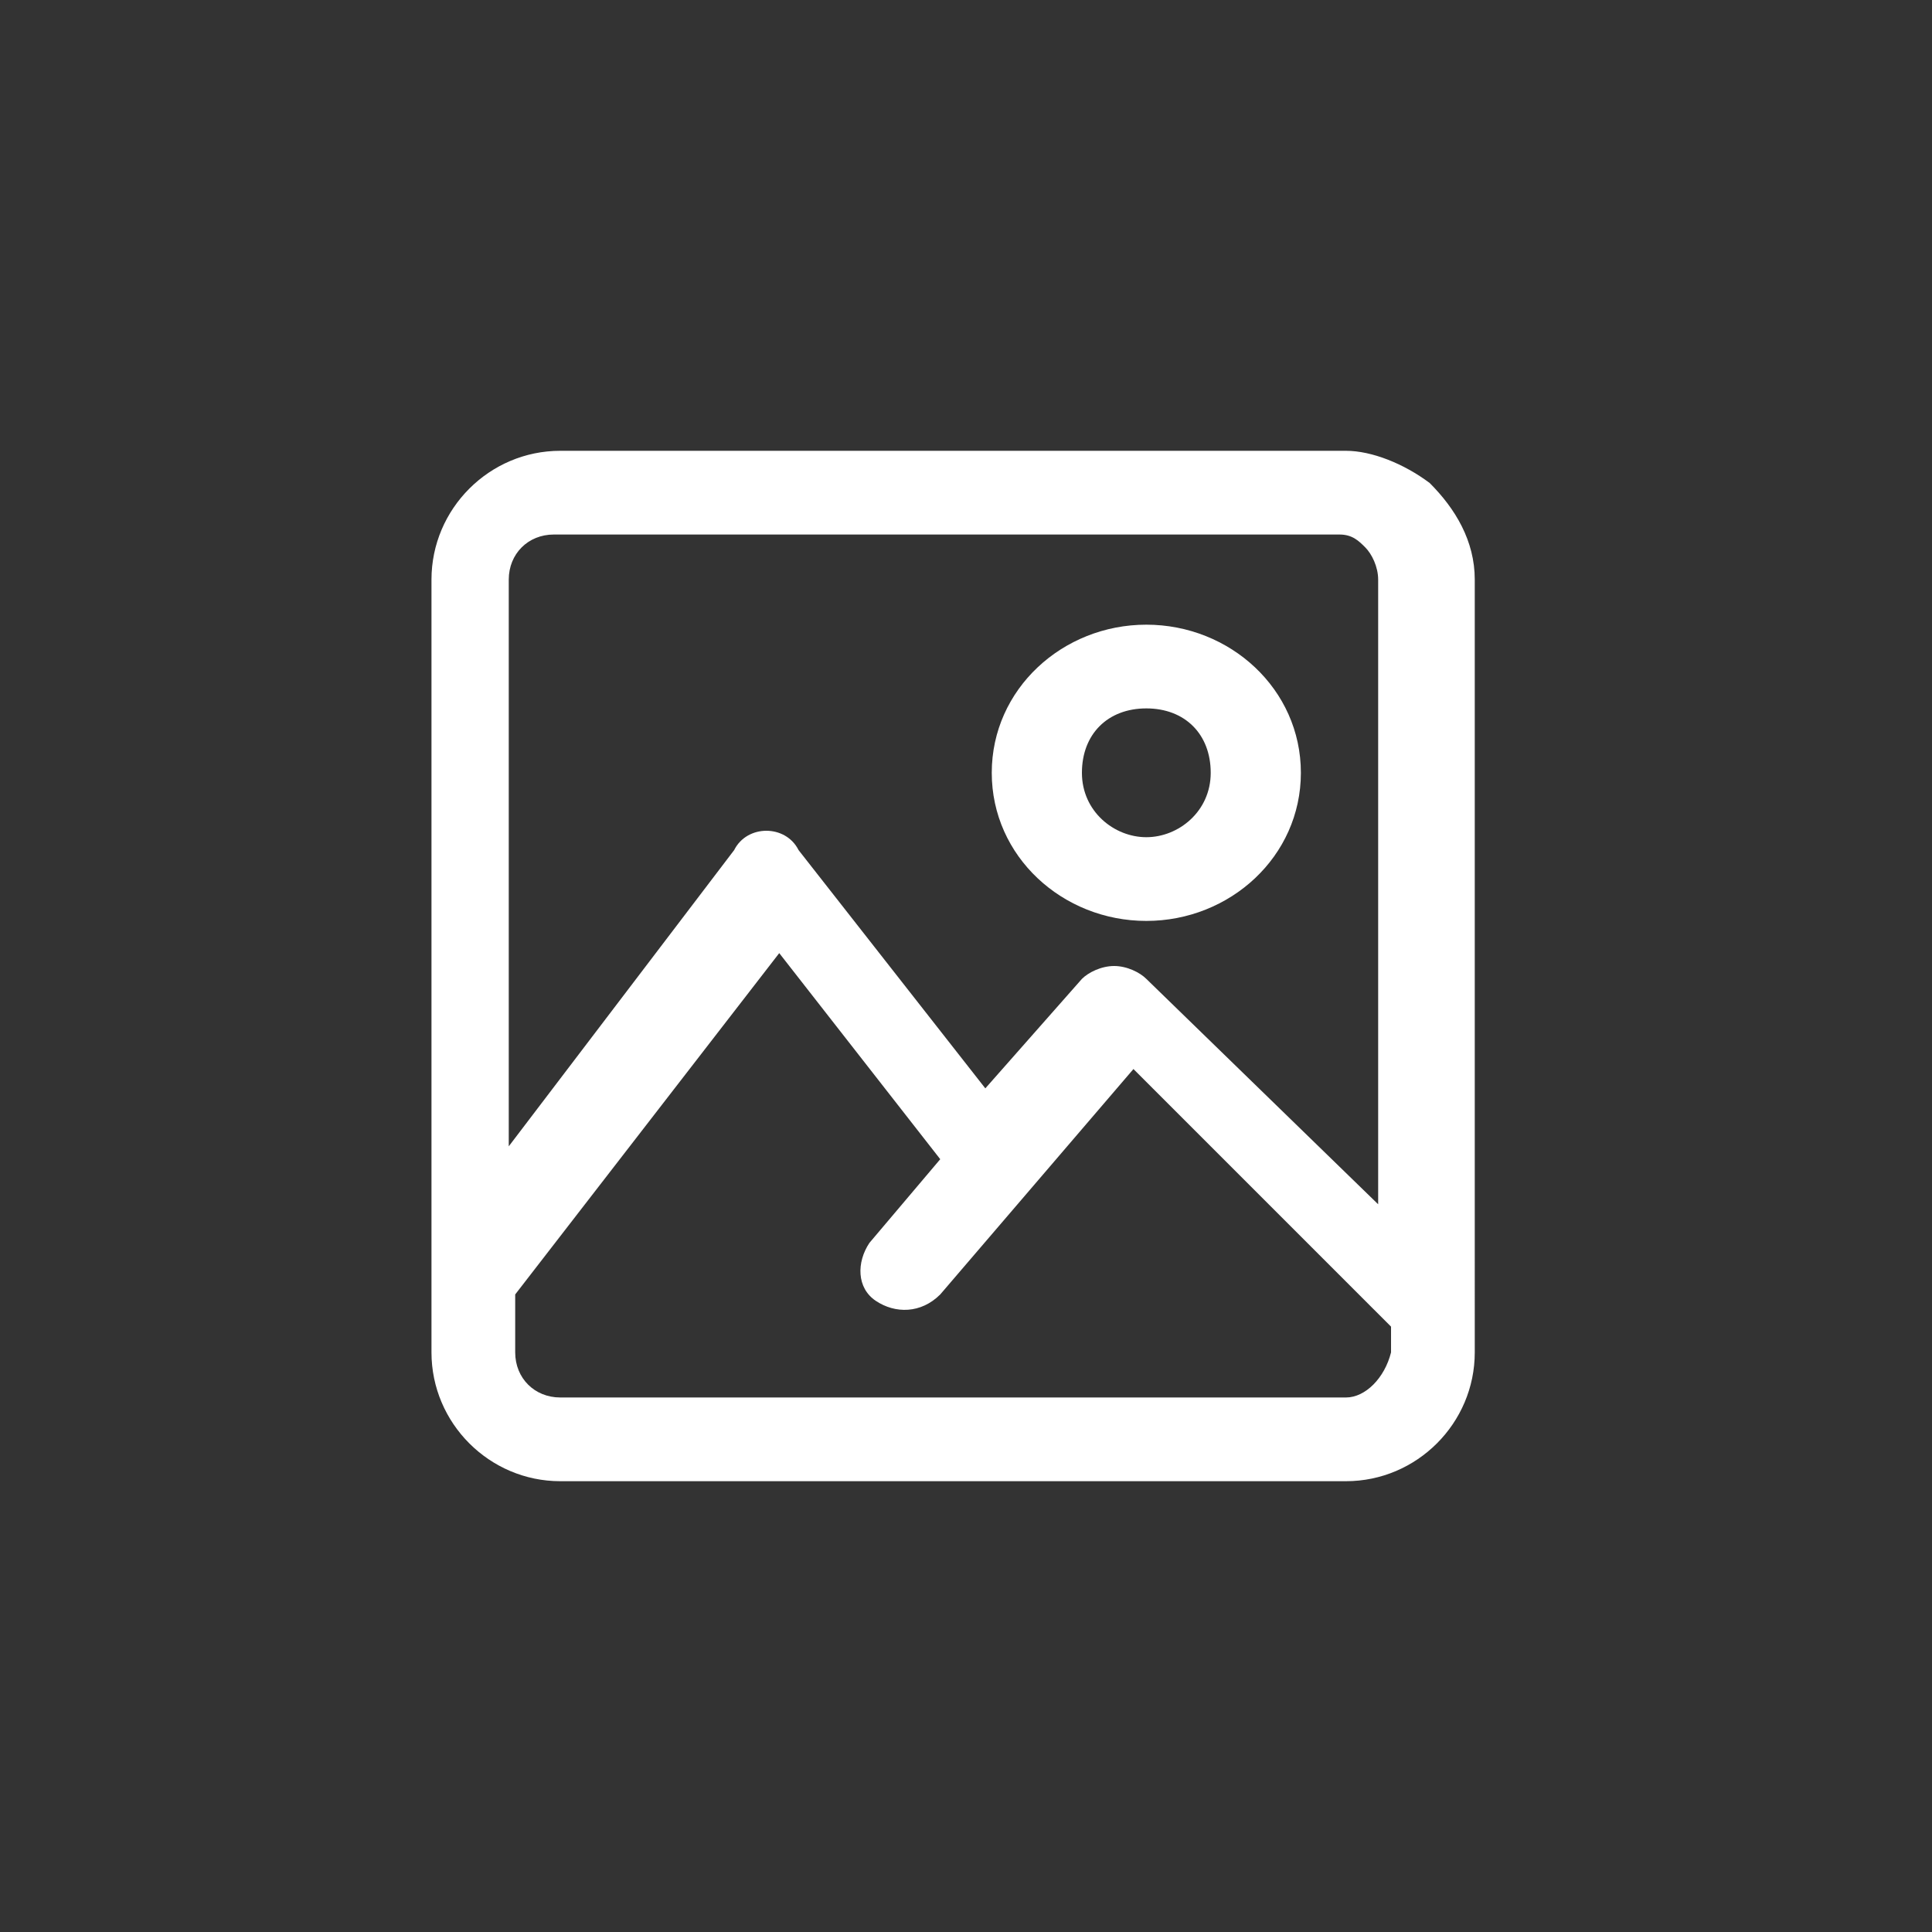 <?xml version="1.0" encoding="utf-8"?>
<!-- Generator: Adobe Illustrator 19.0.0, SVG Export Plug-In . SVG Version: 6.00 Build 0)  -->
<svg version="1.1" id="圖層_1" xmlns="http://www.w3.org/2000/svg" xmlns:xlink="http://www.w3.org/1999/xlink" x="0px" y="0px"
	 viewBox="-71 83 30 30" style="enable-background:new -71 83 30 30;" xml:space="preserve">
<rect x="-71" y="83" width="30" height="30" fill="#333333" stroke="none"/>
<style type="text/css">
	.st0{fill:#FFFFFF;}
</style>
<title>Group</title>
<desc>Created with Sketch.</desc>
<g>
	<path class="st0" d="M-53.2,97.3c1.3,0,2.4-1,2.4-2.3s-1.1-2.3-2.4-2.3s-2.4,1-2.4,2.3S-54.5,97.3-53.2,97.3z M-53.2,94
		c0.6,0,1,0.4,1,1s-0.5,1-1,1s-1-0.4-1-1S-53.8,94-53.2,94z"/>
	<path class="st0" d="M-48.1,101.6v-4.4h0V92c0-0.6-0.3-1.1-0.7-1.5c-0.4-0.3-0.9-0.5-1.3-0.5h-12.2c-1.1,0-2,0.9-2,2v12
		c0,1.1,0.9,2,2,2h12.2c1.1,0,2-0.9,2-2v-0.6c0,0,0,0,0,0L-48.1,101.6L-48.1,101.6z M-62.4,91.3h12.2c0.2,0,0.3,0.1,0.4,0.2
		c0.1,0.1,0.2,0.3,0.2,0.5v5.1v4.4v0.2l-3.6-3.5c-0.1-0.1-0.3-0.2-0.5-0.2c-0.2,0-0.4,0.1-0.5,0.2l-1.5,1.7l-2.9-3.7
		c-0.1-0.2-0.3-0.3-0.5-0.3h0c-0.2,0-0.4,0.1-0.5,0.3l-3.5,4.6V92C-63.1,91.6-62.8,91.3-62.4,91.3z M-50.1,104.7h-12.2
		c-0.4,0-0.7-0.3-0.7-0.7v-0.9l4.1-5.3l2.5,3.2l-1.1,1.3c-0.2,0.3-0.2,0.7,0.1,0.9c0.3,0.2,0.7,0.2,1-0.1l3-3.5l4,4v0.4
		C-49.5,104.4-49.8,104.7-50.1,104.7z"/>
</g>
</svg>
